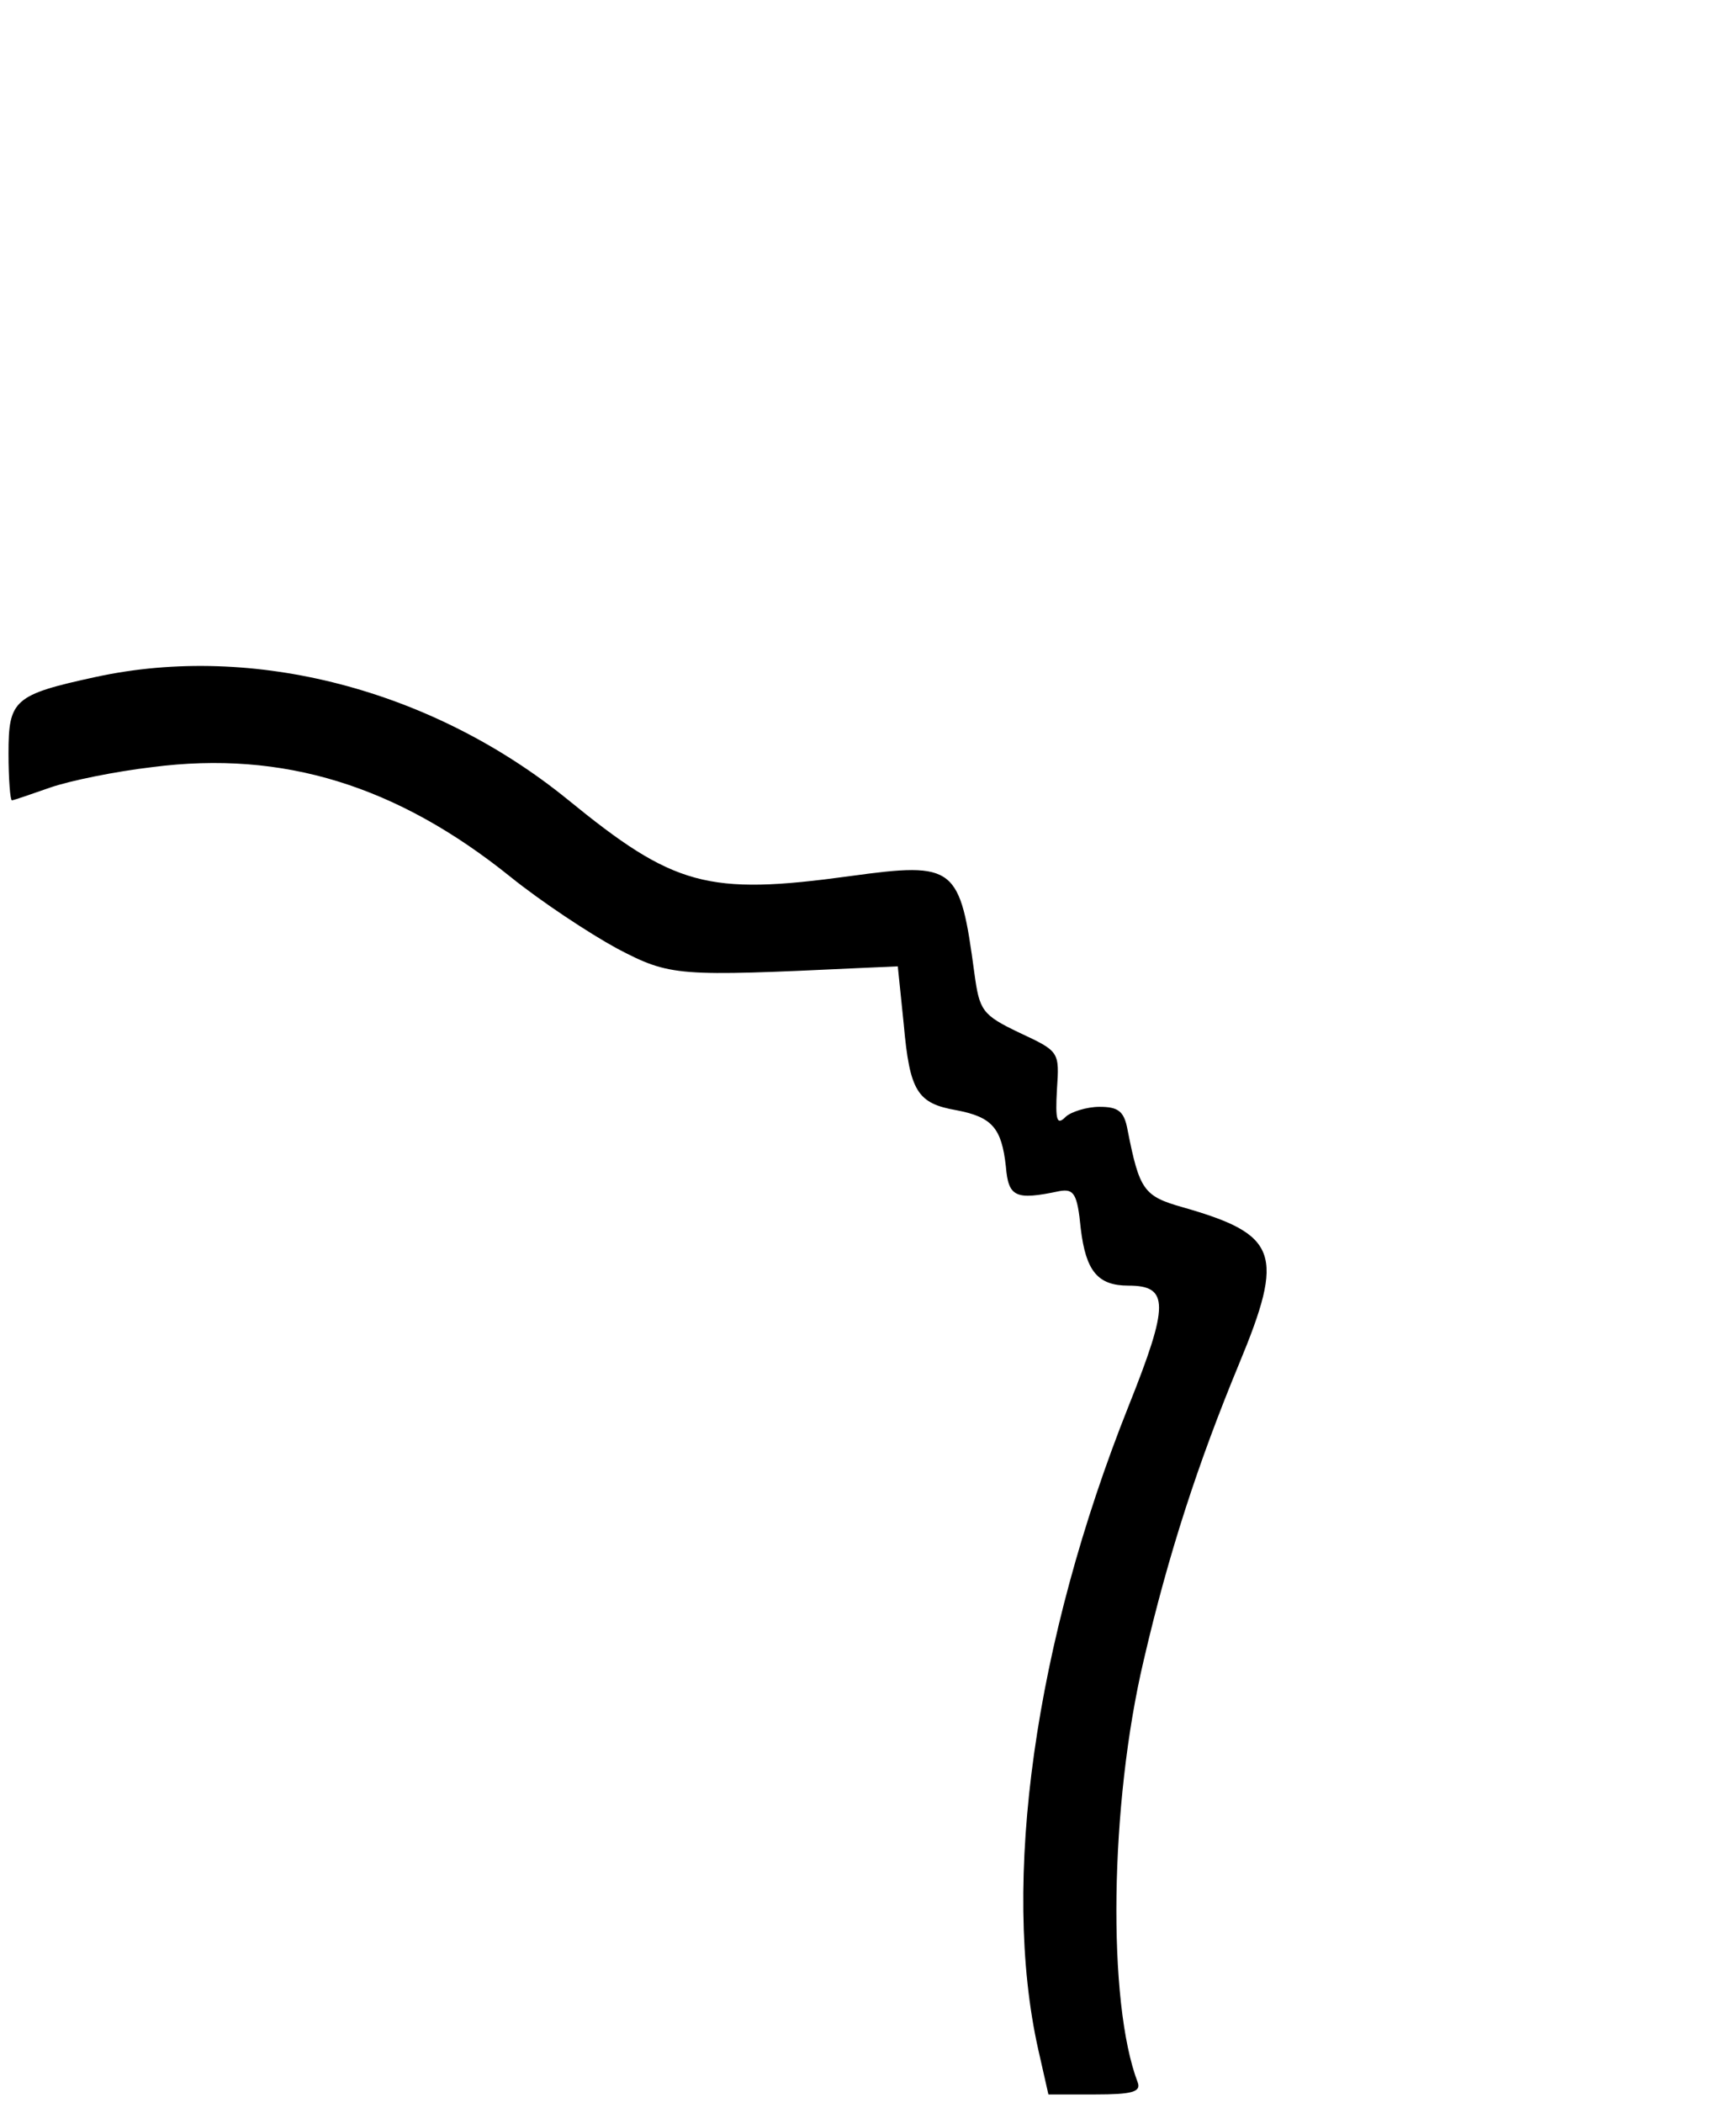 <?xml version="1.0" standalone="no"?>
<!DOCTYPE svg PUBLIC "-//W3C//DTD SVG 20010904//EN"
 "http://www.w3.org/TR/2001/REC-SVG-20010904/DTD/svg10.dtd">
<svg version="1.0" xmlns="http://www.w3.org/2000/svg"
 width="204pt" height="247pt" viewBox="0 0 204 247"
 preserveAspectRatio="xMidYMid meet">

<g transform="translate(0,247) scale(0.1,-0.1)"
fill="#000000" stroke="none">
<path d="M113 1675 c-97 -21 -103 -27 -103 -90 0 -30 2 -55 4 -55 2 0 22 7 45
15 23 8 77 19 120 24 154 20 288 -22 421 -129 36 -29 92 -66 125 -84 63 -33
71 -33 285 -23 l45 2 7 -68 c7 -79 16 -93 62 -101 42 -8 53 -21 58 -66 3 -36
11 -40 63 -29 17 3 21 -3 25 -44 6 -50 20 -67 56 -67 48 0 48 -22 0 -142 -110
-276 -150 -558 -106 -755 l12 -53 55 0 c43 0 54 3 50 14 -36 94 -33 327 7 496
29 125 64 232 112 348 54 130 46 152 -66 184 -46 13 -51 20 -65 91 -4 22 -11
27 -33 27 -15 0 -34 -6 -40 -12 -10 -10 -12 -4 -10 32 3 45 3 45 -44 67 -44
21 -47 26 -53 70 -17 126 -22 131 -146 114 -168 -23 -207 -12 -332 90 -159
129 -369 184 -554 144z"/>
</g>
</svg>
